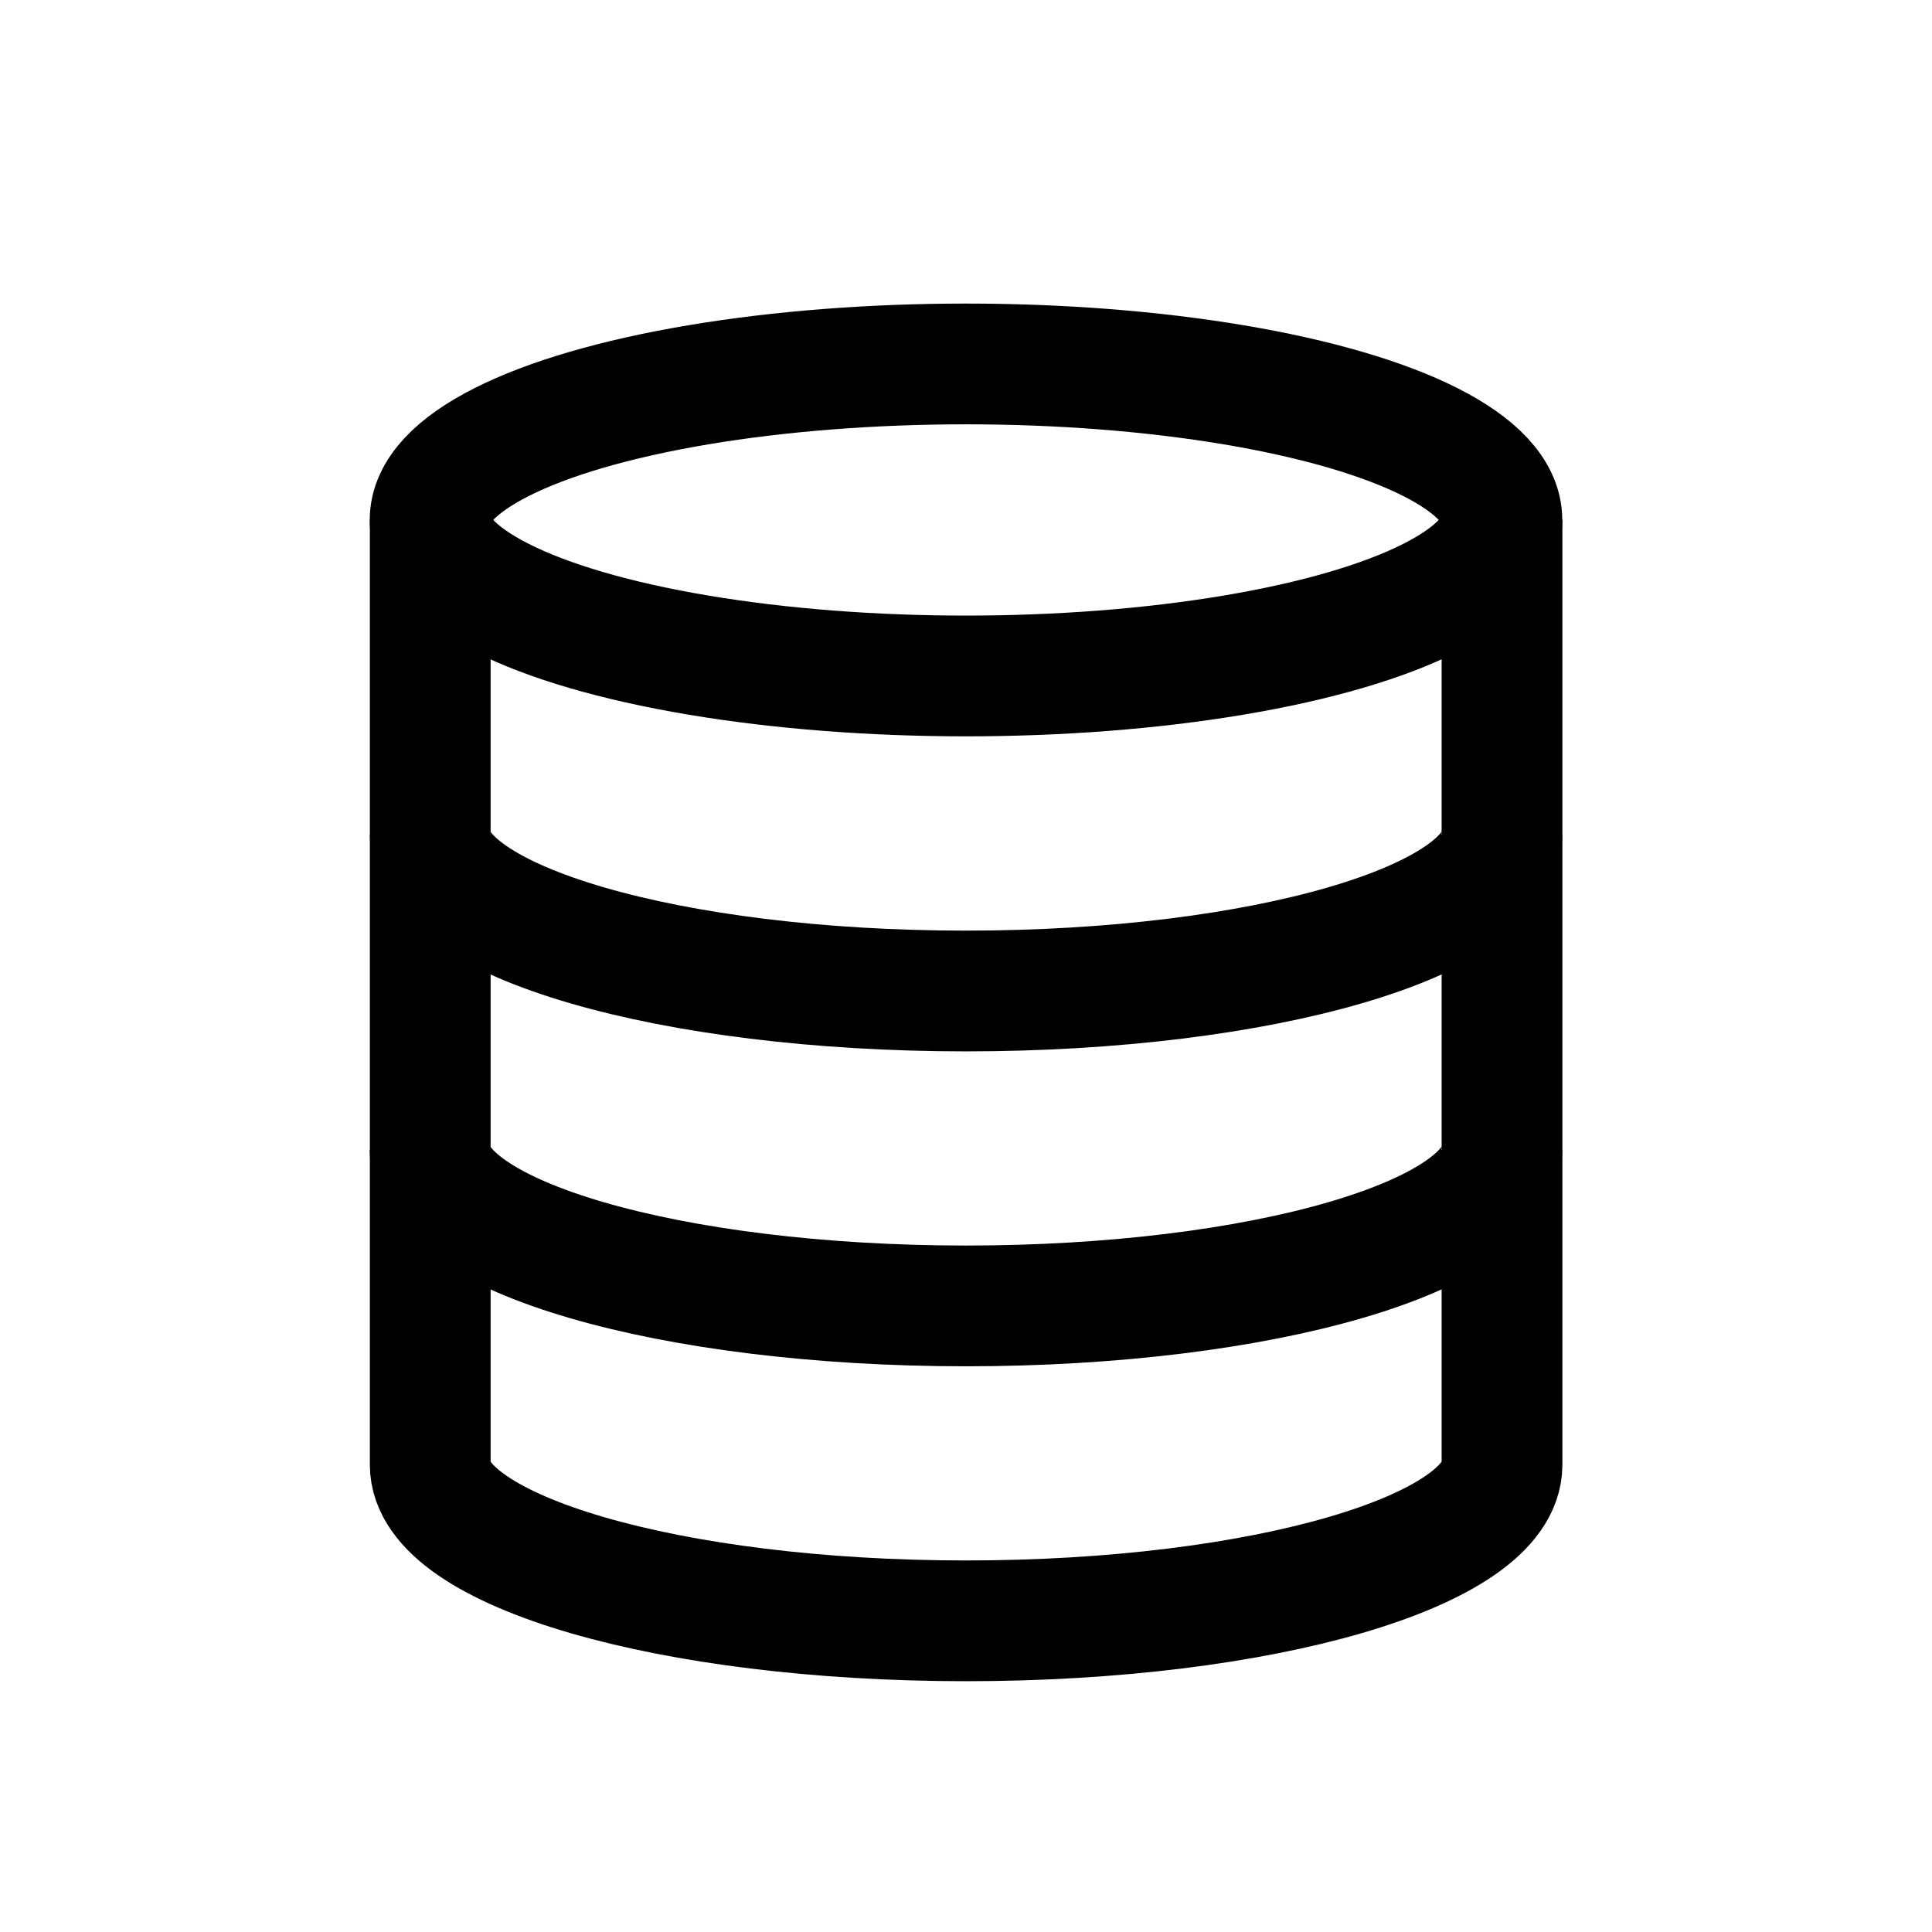 <?xml version="1.0" encoding="utf-8"?>
<!-- Generator: Adobe Illustrator 16.0.0, SVG Export Plug-In . SVG Version: 6.00 Build 0)  -->
<!DOCTYPE svg PUBLIC "-//W3C//DTD SVG 1.1//EN" "http://www.w3.org/Graphics/SVG/1.1/DTD/svg11.dtd">
<svg version="1.1" id="Layer_1" xmlns="http://www.w3.org/2000/svg" xmlns:xlink="http://www.w3.org/1999/xlink" x="0px" y="0px"
	 width="16px" height="16px" viewBox="0 0 16 16" enable-background="new 0 0 16 16" xml:space="preserve">
<ellipse fill="none" stroke="#000000" stroke-miterlimit="10" cx="8" cy="4.306" rx="4.438" ry="1.292"/>
<path fill="none" stroke="#000000" stroke-miterlimit="10" d="M12.438,6.915c0,0.714-1.986,1.292-4.438,1.292
	S3.563,7.629,3.563,6.915"/>
<path fill="none" stroke="#000000" stroke-miterlimit="10" d="M12.438,9.523c0,0.714-1.986,1.292-4.438,1.292
	s-4.438-0.578-4.438-1.292"/>
<path fill="none" stroke="#000000" stroke-miterlimit="10" d="M3.563,4.306v7.825c0,0.713,1.986,1.292,4.438,1.292
	s4.438-0.579,4.438-1.292V4.306"/>
</svg>
